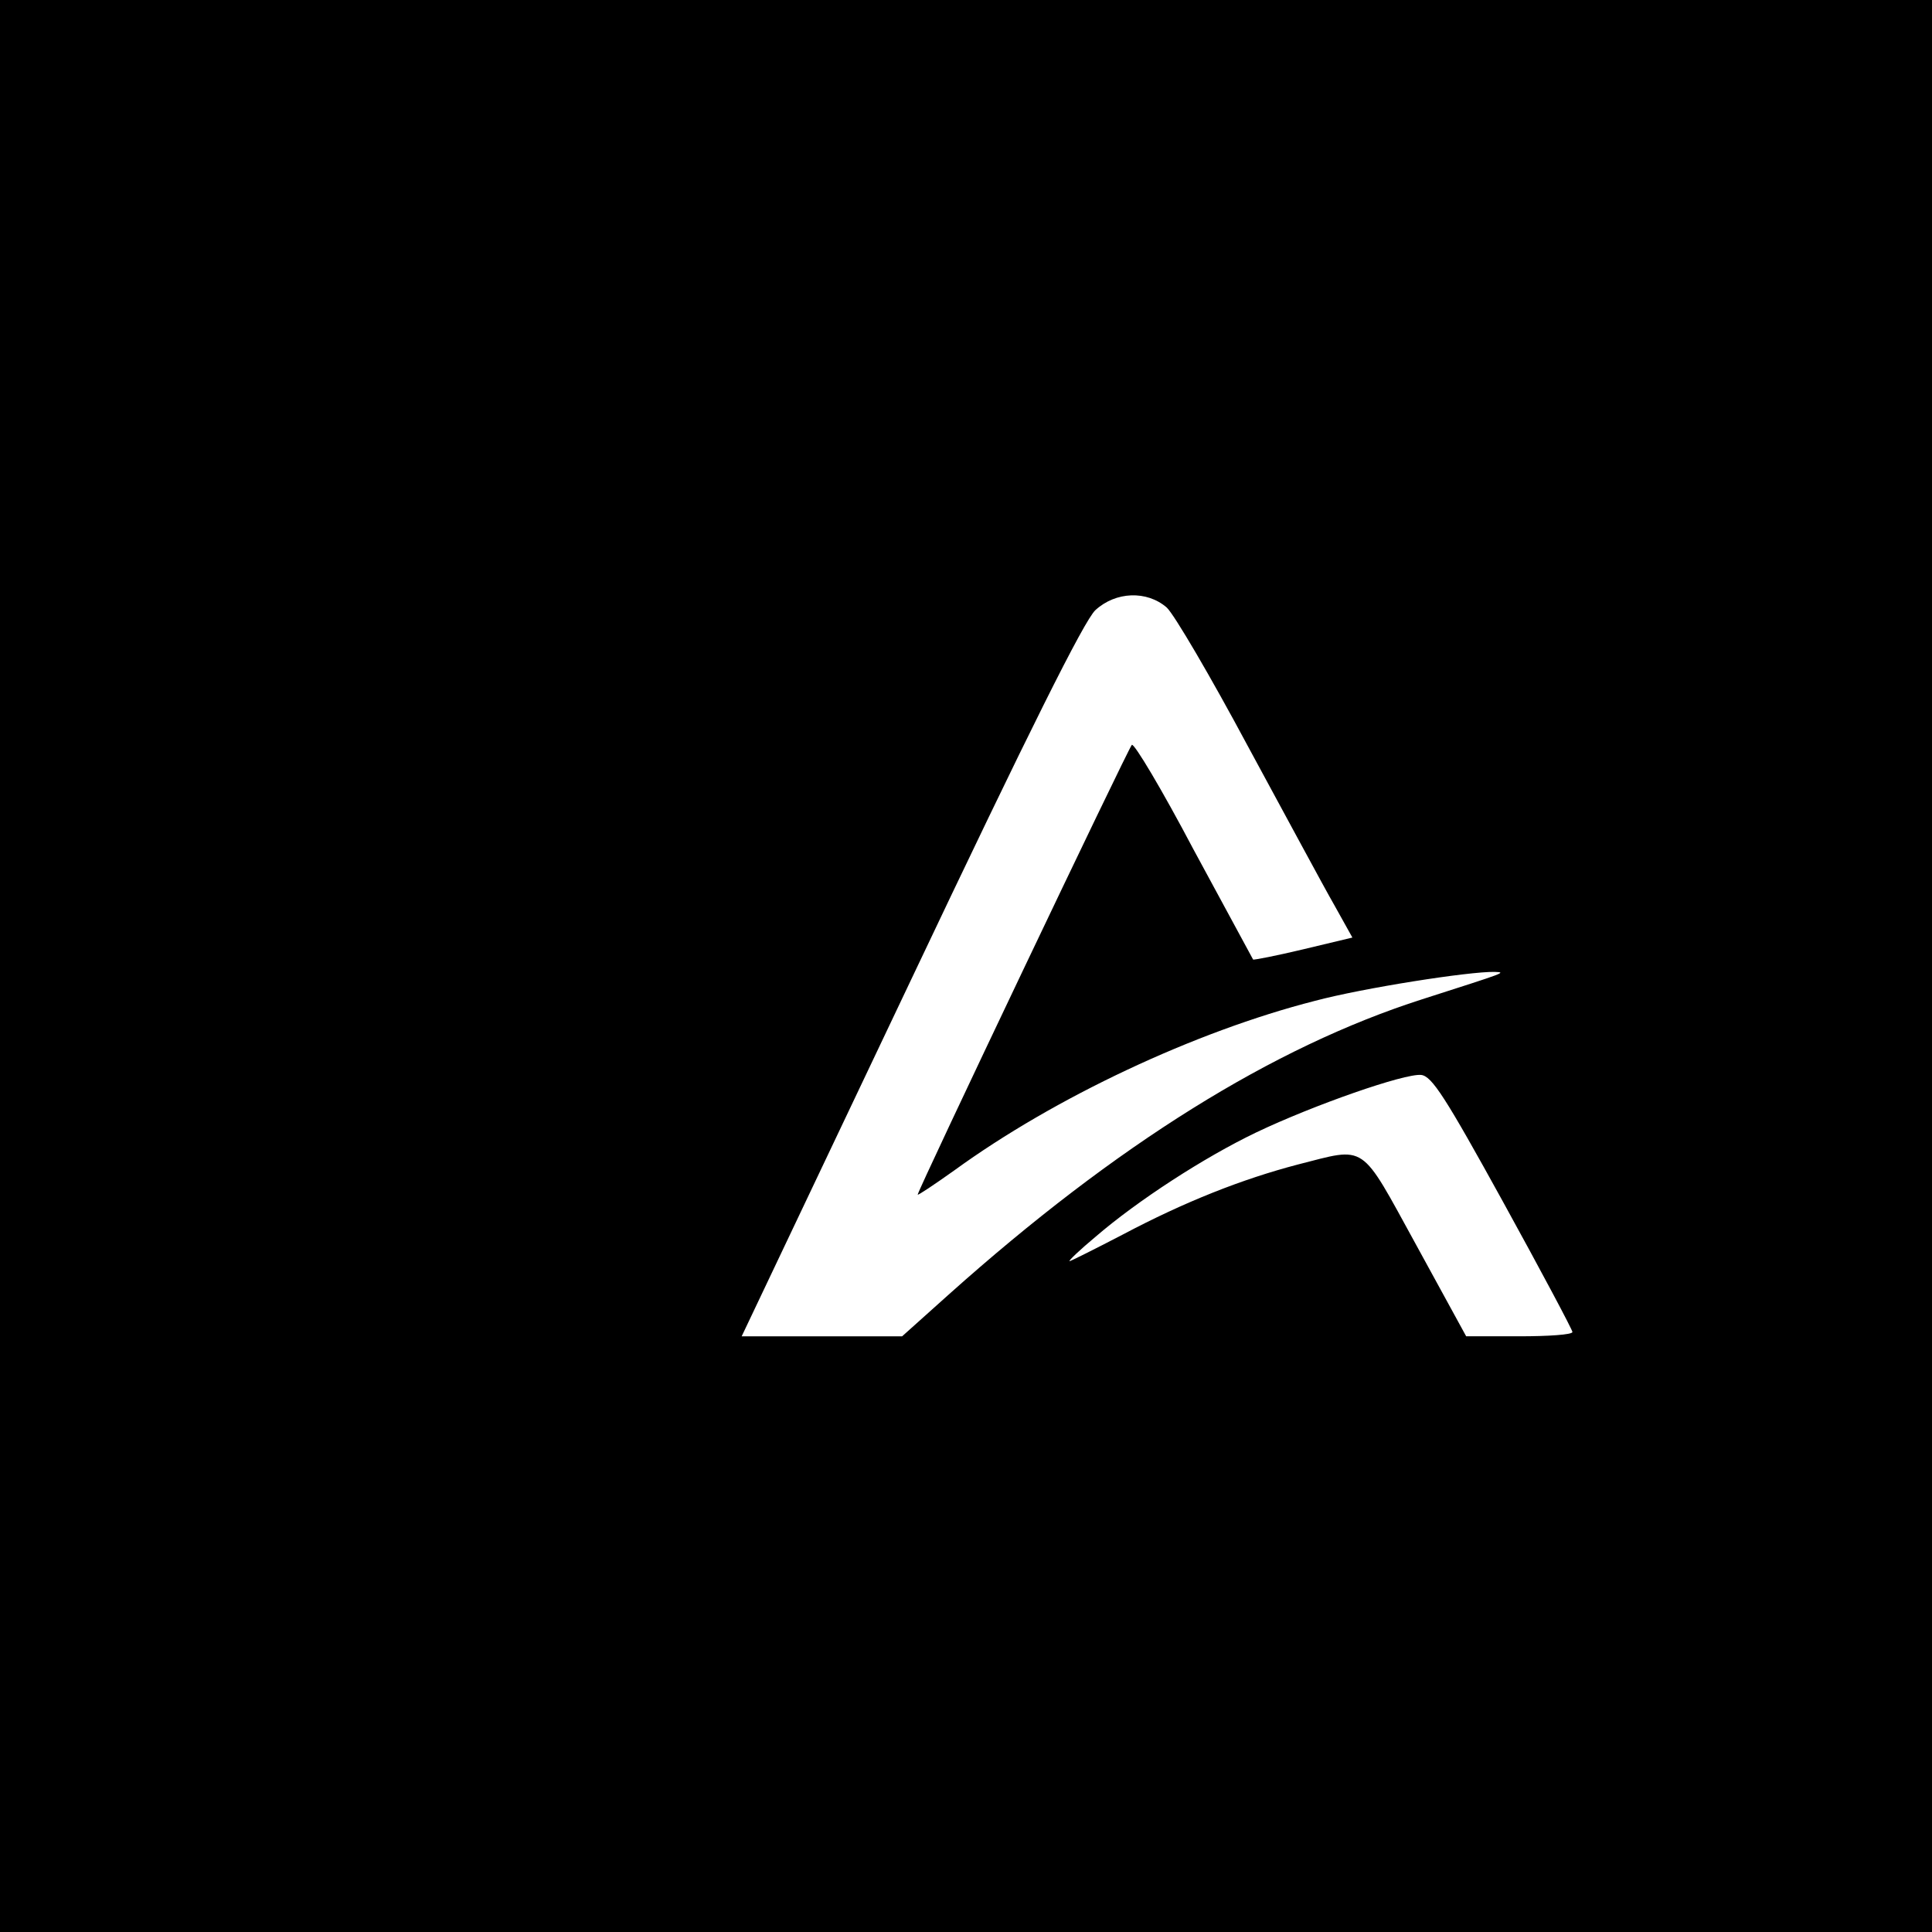 <svg version="1.0" xmlns="http://www.w3.org/2000/svg"
 width="360pt" height="360pt" viewBox="0 0 360 360"
 preserveAspectRatio="xMidYMid meet">
<g transform="translate(0,360) scale(0.1,-0.1)"
fill="#000000" stroke="none">
<path d="M0 1800 l0 -1800 2160 0 2160 0 0 1800 0 1800 -2160 0 -2160 0 0
-1800z m2174 668 c14 -13 82 -129 151 -258 70 -129 142 -263 161 -296 l34 -61
-92 -22 c-50 -12 -92 -20 -93 -19 -1 2 -51 94 -111 205 -59 112 -111 199 -115
195 -7 -7 -399 -830 -399 -838 0 -2 30 18 68 45 187 136 449 259 672 316 90
24 288 55 335 54 22 -1 24 0 -135 -51 -278 -89 -570 -271 -882 -550 l-87 -78
-149 0 -150 0 315 663 c222 468 323 670 344 690 38 35 96 37 133 5z m627
-1108 c71 -129 129 -238 129 -242 0 -5 -45 -8 -99 -8 l-99 0 -93 170 c-106
193 -91 183 -221 150 -103 -27 -210 -69 -327 -131 -52 -27 -96 -49 -98 -49 -3
0 19 21 49 46 78 67 201 147 299 194 107 51 276 110 307 107 20 -2 45 -41 153
-237z"/>
</g>
</svg>
